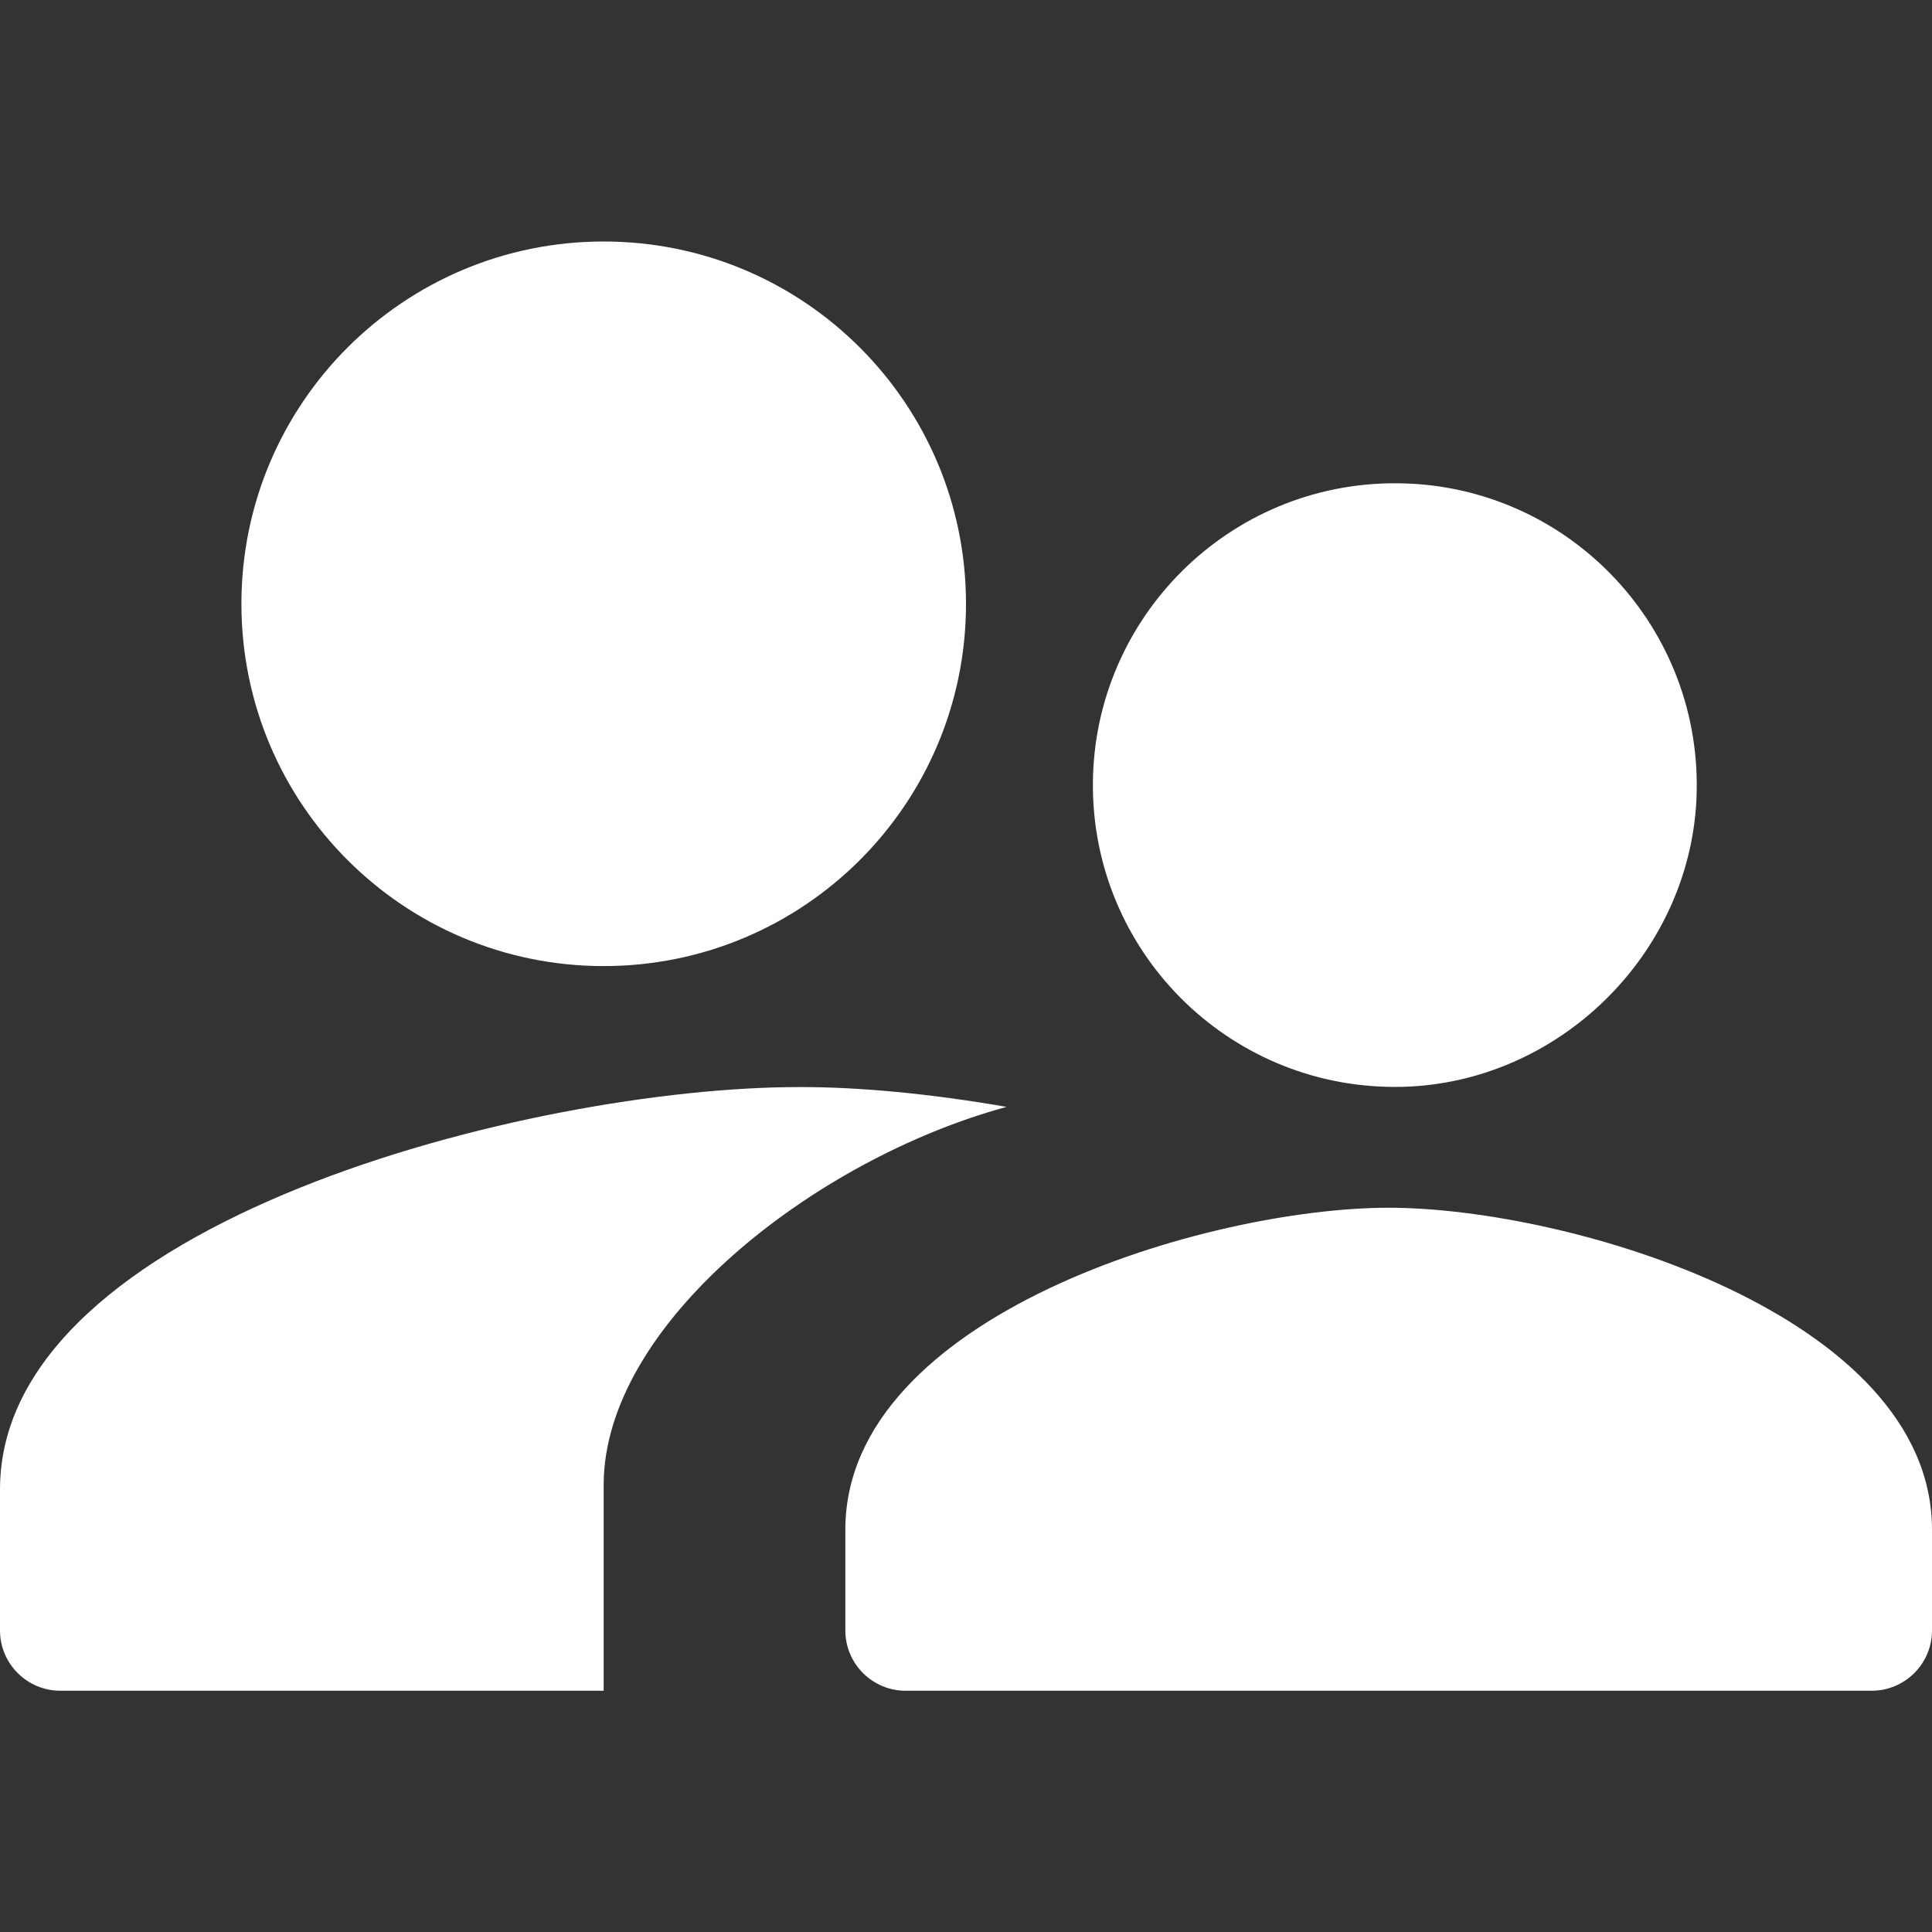<!--
  - Copyright (c) 2022 NetEase, Inc. All rights reserved.
  - Use of this source code is governed by a MIT license that can be
  - found in the LICENSE file.
  -
  -->

<svg xmlns="http://www.w3.org/2000/svg" fill="none" version="1.1" width="24"
     height="24" viewBox="0 0 24 24">
    <rect x="0" y="0" width="24" height="24" fill="#333333" stroke="none"/>
    <defs>
        <clipPath id="master_svg0_0_89777">
            <rect x="0" y="0" width="24" height="24" rx="0"/>
        </clipPath>
    </defs>
    <g clip-path="url(#master_svg0_0_89777)">
        <g>
            <path d="M12.504,13.75C10.113,14.401,7.499,16.45,7.499,18.447C7.499,18.447,7.499,21.003,7.499,21.003C7.499,21.003,0.75,21.003,0.75,21.003C0.336,21.003,0,20.667,0,20.253C0,20.253,0,18.502,0,18.502C0,15.18,6.611,13.504,9.922,13.504C10.657,13.501,11.554,13.585,12.504,13.75C12.504,13.75,12.504,13.75,12.504,13.75ZM7.499,12.001C5.013,12.001,2.999,9.987,2.999,7.501C2.999,5.014,5.013,3,7.499,3C9.986,3,12,5.014,12,7.501C12,9.987,9.986,12.001,7.499,12.001C7.499,12.001,7.499,12.001,7.499,12.001ZM17.424,13.501C19.36,13.451,20.984,11.86,21.074,9.926C21.169,7.813,19.508,6.045,17.404,6.004C17.404,6.004,17.253,6.004,17.253,6.004C15.184,6.045,13.537,7.758,13.577,9.828C13.618,11.897,15.331,13.553,17.424,13.501ZM17.25,15.003C14.999,15.003,10.501,16.343,10.501,19.003C10.501,19.003,10.501,20.253,10.501,20.253C10.501,20.667,10.836,21.003,11.25,21.003C11.25,21.003,23.25,21.003,23.25,21.003C23.664,21.003,24,20.667,24,20.253C24,20.253,24,19.003,24,19.003C24,16.34,19.502,15.003,17.25,15.003C17.25,15.003,17.25,15.003,17.25,15.003Z"
                  fill="#FFFFFF" fill-opacity="1"/>
        </g>
    </g>
</svg>
